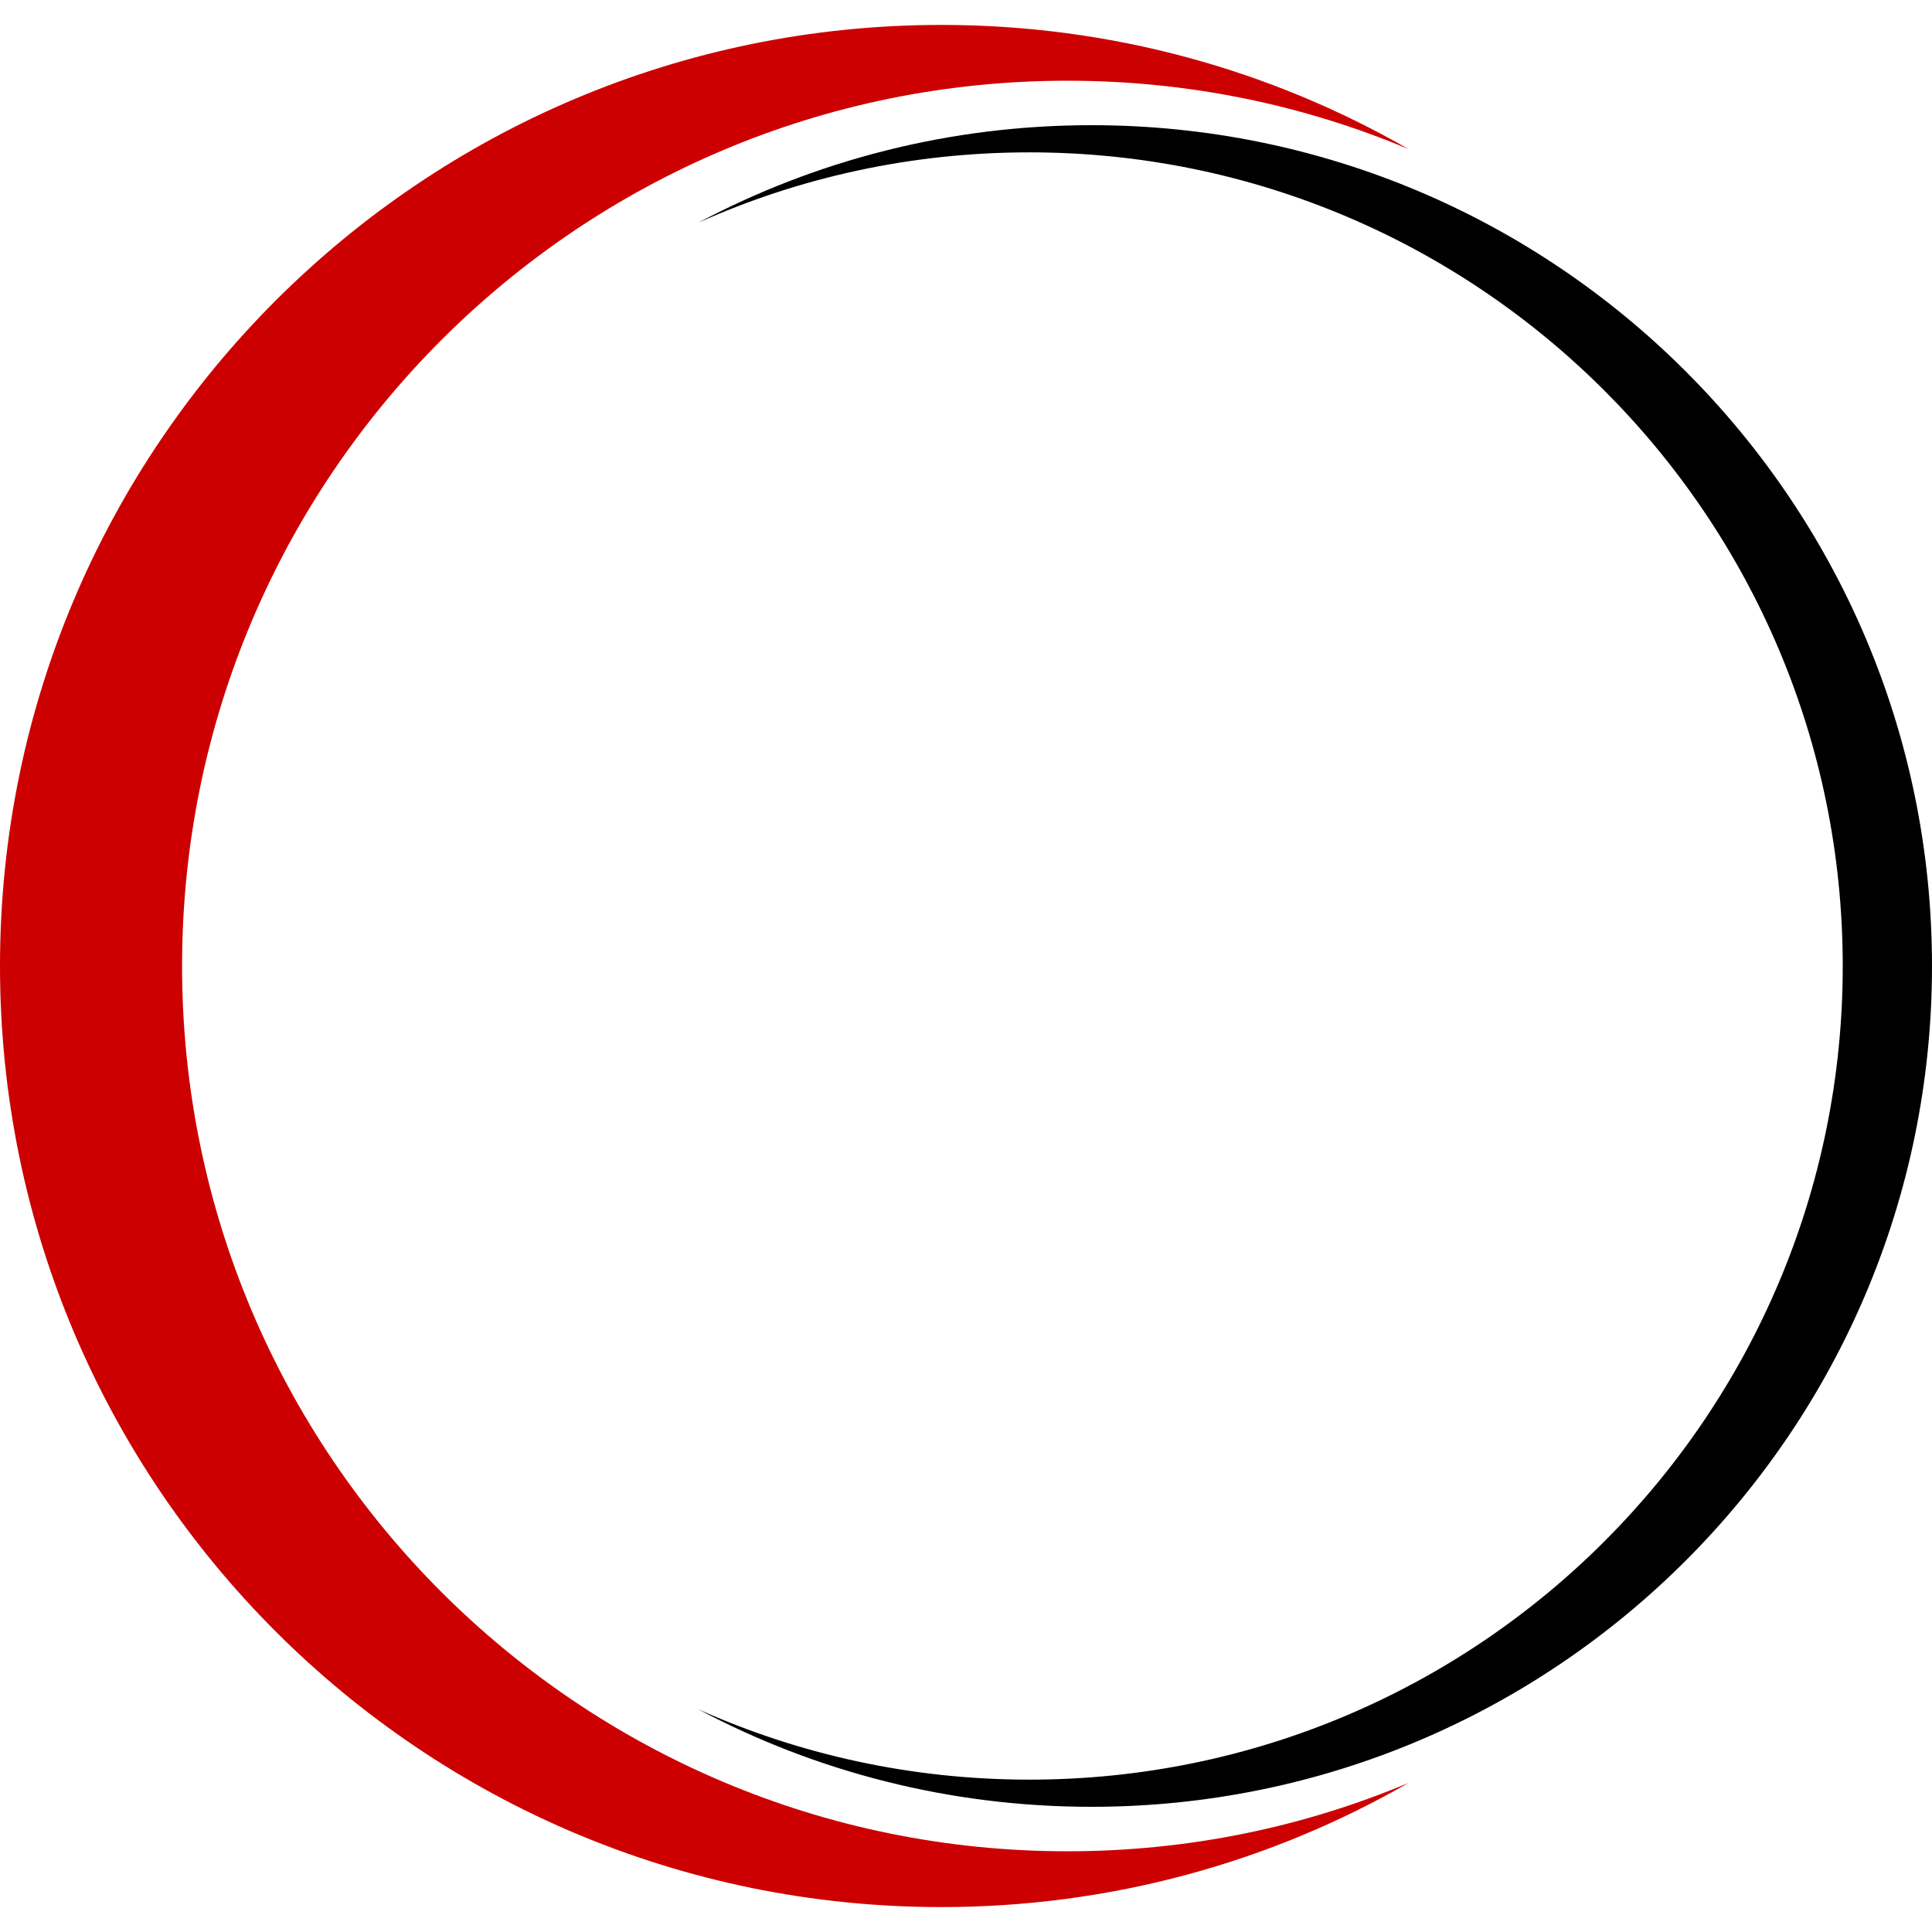 <?xml version="1.0" encoding="utf-8"?>
<!-- Generator: Adobe Adobe Illustrator 29.2.0, SVG Export Plug-In . SVG Version: 6.00 Build 0)  -->
<svg version="1.1" id="Layer_1" xmlns="http://www.w3.org/2000/svg" xmlns:xlink="http://www.w3.org/1999/xlink" x="0px" y="0px"
	 width="500px" height="500px" viewBox="0 0 500 500" style="enable-background:new 0 0 500 500;" xml:space="preserve">
<style type="text/css">
	.st0{fill:#CC0000;}
	.st1{fill:currentColor;}
</style>
<g>
	<path class="st0" d="M276.22,479.11c31.28,0,61.1-6.26,88.29-17.69c-35.61,20.47-76.94,32.13-120.89,32.13
		C109.07,493.55,0,384.56,0,250S109.07,6.45,243.63,6.45c43.95,0,85.28,11.66,120.89,32.13c-27.19-11.43-57.01-17.69-88.29-17.69
		C149.7,20.89,47.12,123.47,47.12,250S149.7,479.11,276.22,479.11z"/>
	<path class="st1" d="M500,250c0,120.19-97.4,217.6-217.52,217.6c-36.77,0-71.45-9.11-101.81-25.26
		c26.19,11.74,55.23,18.23,85.74,18.23c116.25,0,210.49-94.32,210.49-210.57S382.67,39.43,266.41,39.43
		c-30.51,0-59.56,6.49-85.74,18.23c30.36-16.14,65.04-25.26,101.81-25.26C402.6,32.4,500,129.81,500,250z"/>
</g>
</svg>
